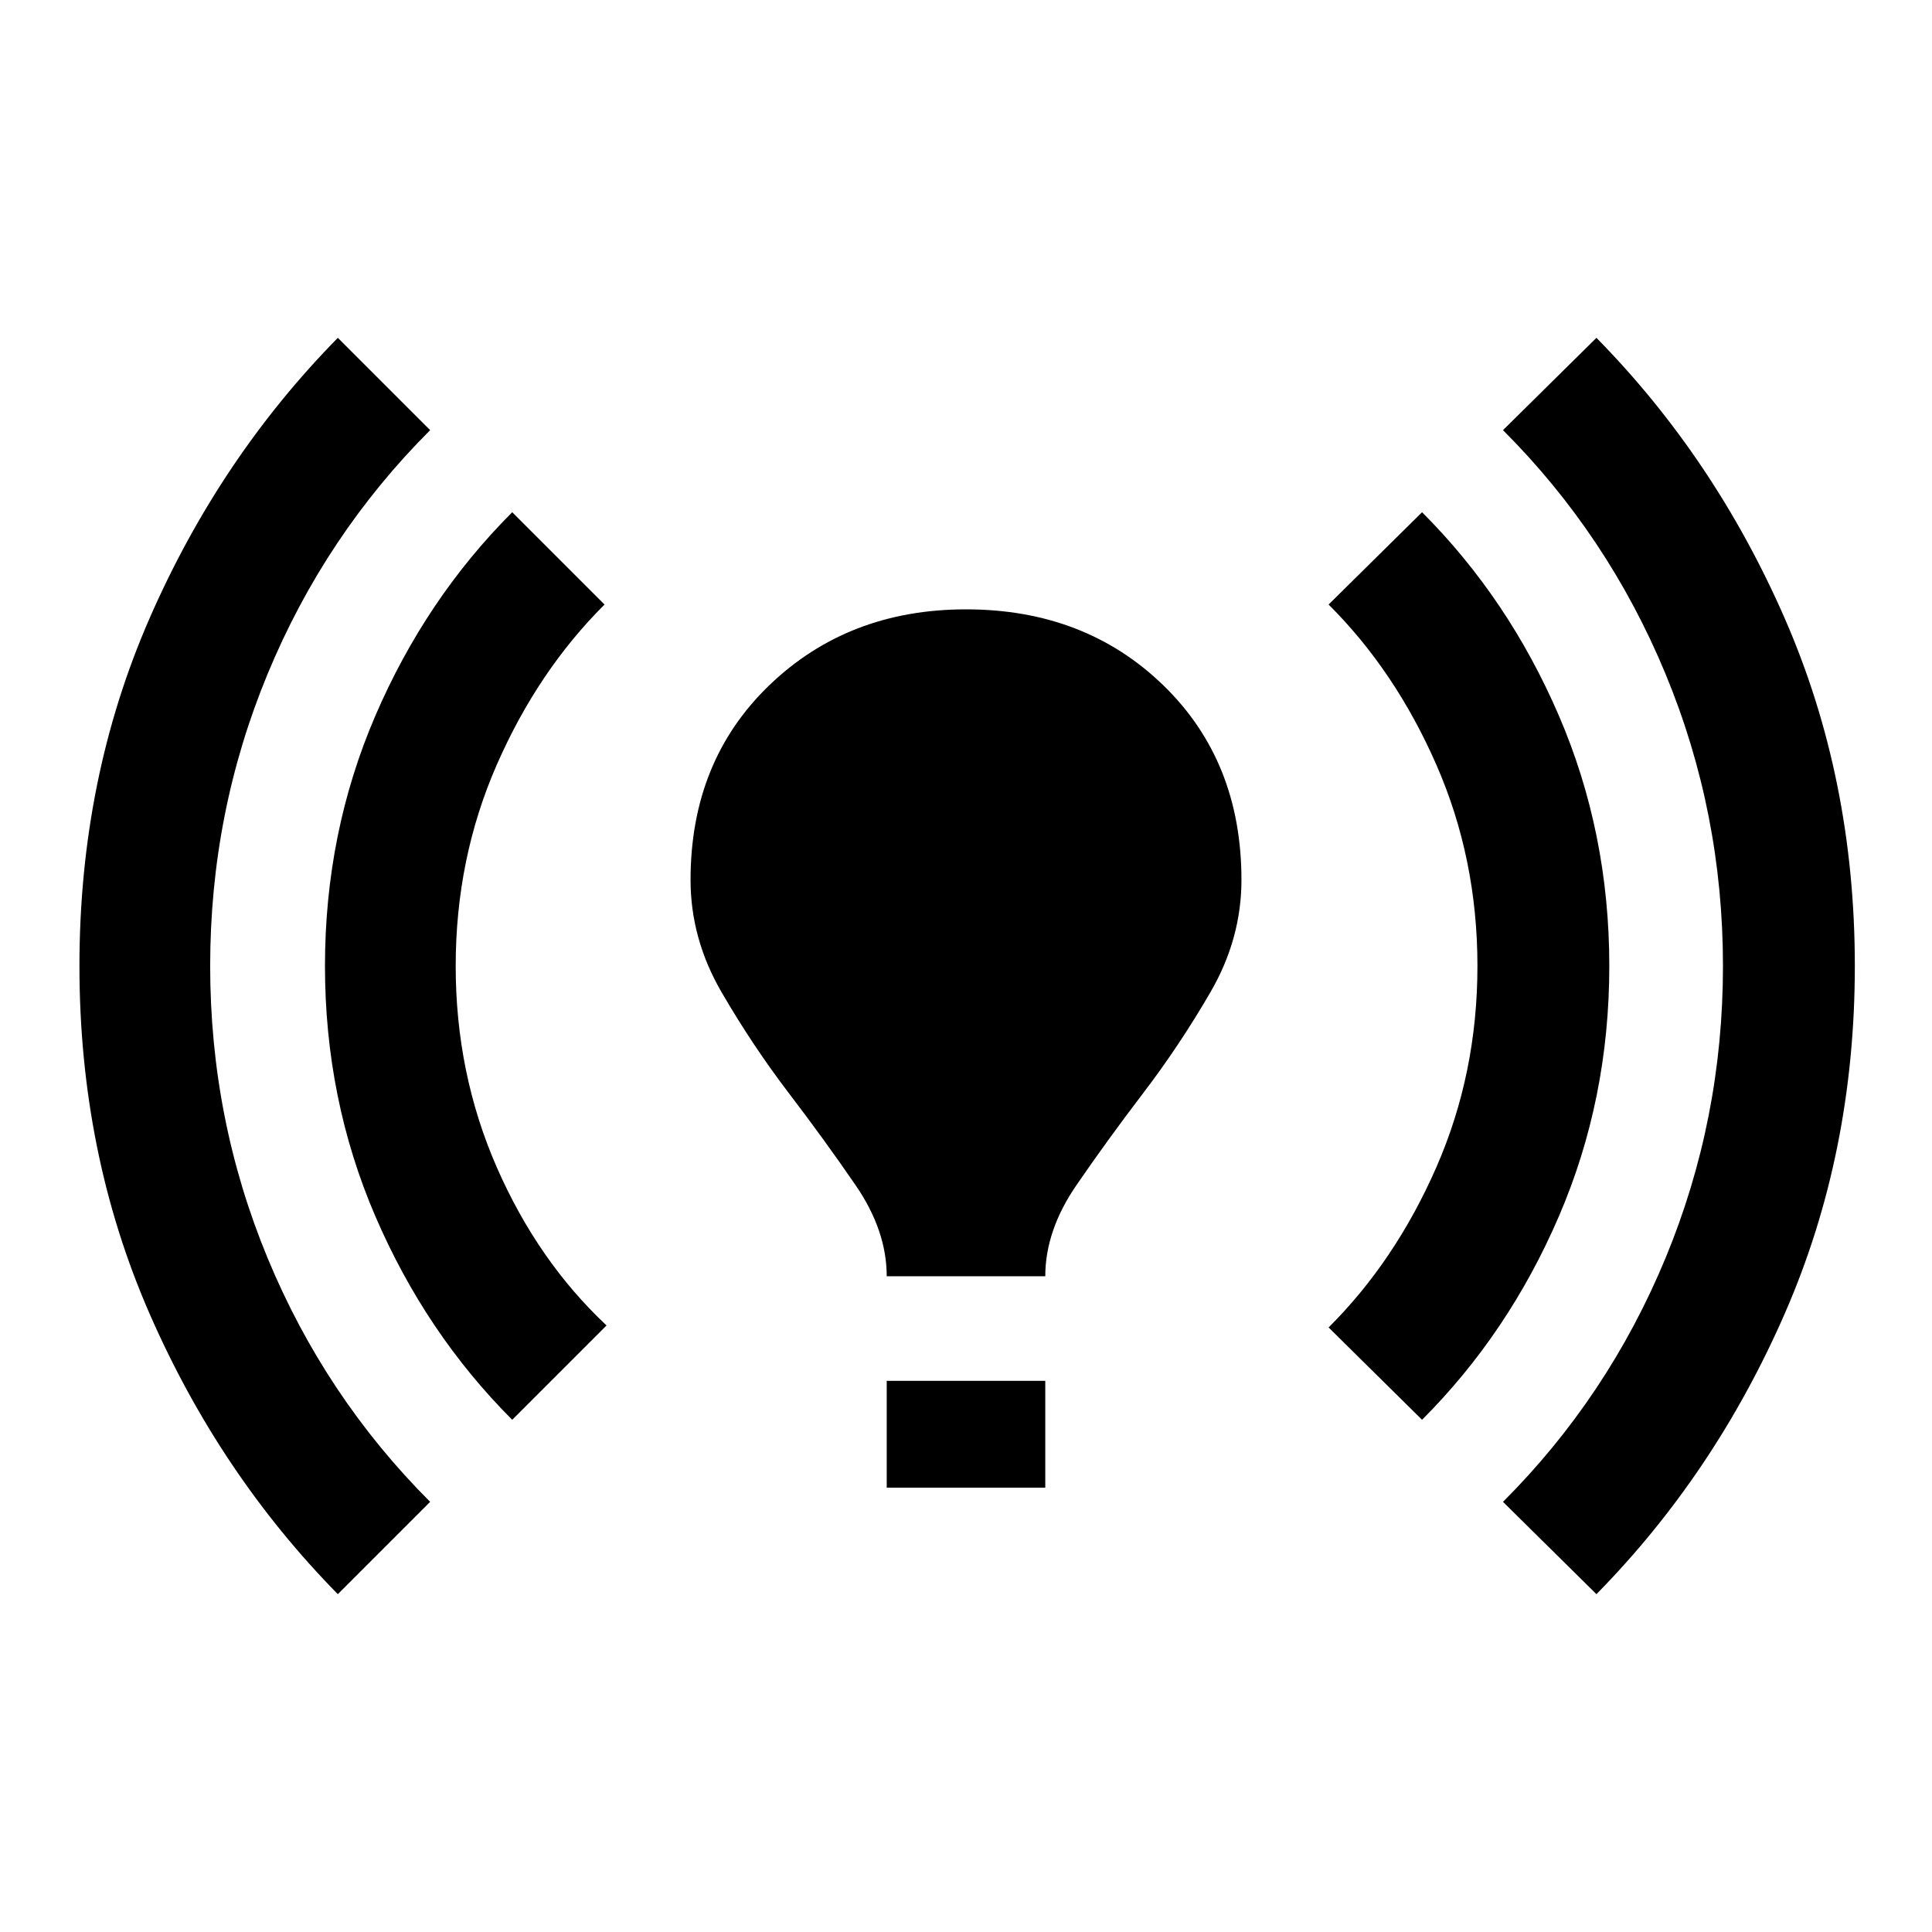 <svg xmlns="http://www.w3.org/2000/svg" height="20" viewBox="0 -960 960 960" width="20"><path d="M167.867-167.867Q109.085-227.65 74.28-307.325 39.475-386.999 39.475-480T74.28-652.675q34.805-79.675 93.587-139.458l45.871 45.871q-52.218 52.217-80.762 121.131Q104.433-556.218 104.433-480t28.543 145.131q28.544 68.914 80.762 121.131l-45.871 45.871Zm86.654-86.654q-42.957-42.956-68.001-101.109-25.043-58.152-25.043-124.37t25.043-124.37q25.044-58.153 68.001-101.109l45.87 45.87q-33.131 33-53.544 79.609-20.413 46.609-20.413 100t20.413 100q20.413 46.609 54.544 78.609l-46.87 46.87Zm186.088-71.305q0-22.695-15.414-45.174-15.413-22.478-33.326-45.956-17.913-23.479-33.326-50.022-15.413-26.544-15.413-55.805 0-59.087 39.174-96.761 39.174-37.674 97.696-37.674 59.087 0 97.979 37.674 38.891 37.674 38.891 96.761 0 29.261-15.413 55.805-15.413 26.543-33.326 50.022-17.913 23.478-33.326 45.956-15.414 22.479-15.414 45.174h-78.782Zm0 105.044v-53.087h78.782v53.087h-78.782Zm266.001-33.739-46.436-45.87q33.131-33 53.544-79.609 20.413-46.609 20.413-100t-20.413-100q-20.413-46.609-53.544-79.609l46.436-45.87q42.957 42.956 68 101.109 25.044 58.152 25.044 124.37T774.61-355.63q-25.043 58.153-68 101.109Zm86.653 86.654-46.435-45.871q52.217-52.217 80.761-121.131Q856.133-403.782 856.133-480t-28.544-145.131q-28.544-68.914-80.761-121.131l46.435-45.871q58.783 59.783 93.588 139.458Q921.655-573.001 921.655-480t-34.804 172.675q-34.805 79.675-93.588 139.458Z"/></svg>